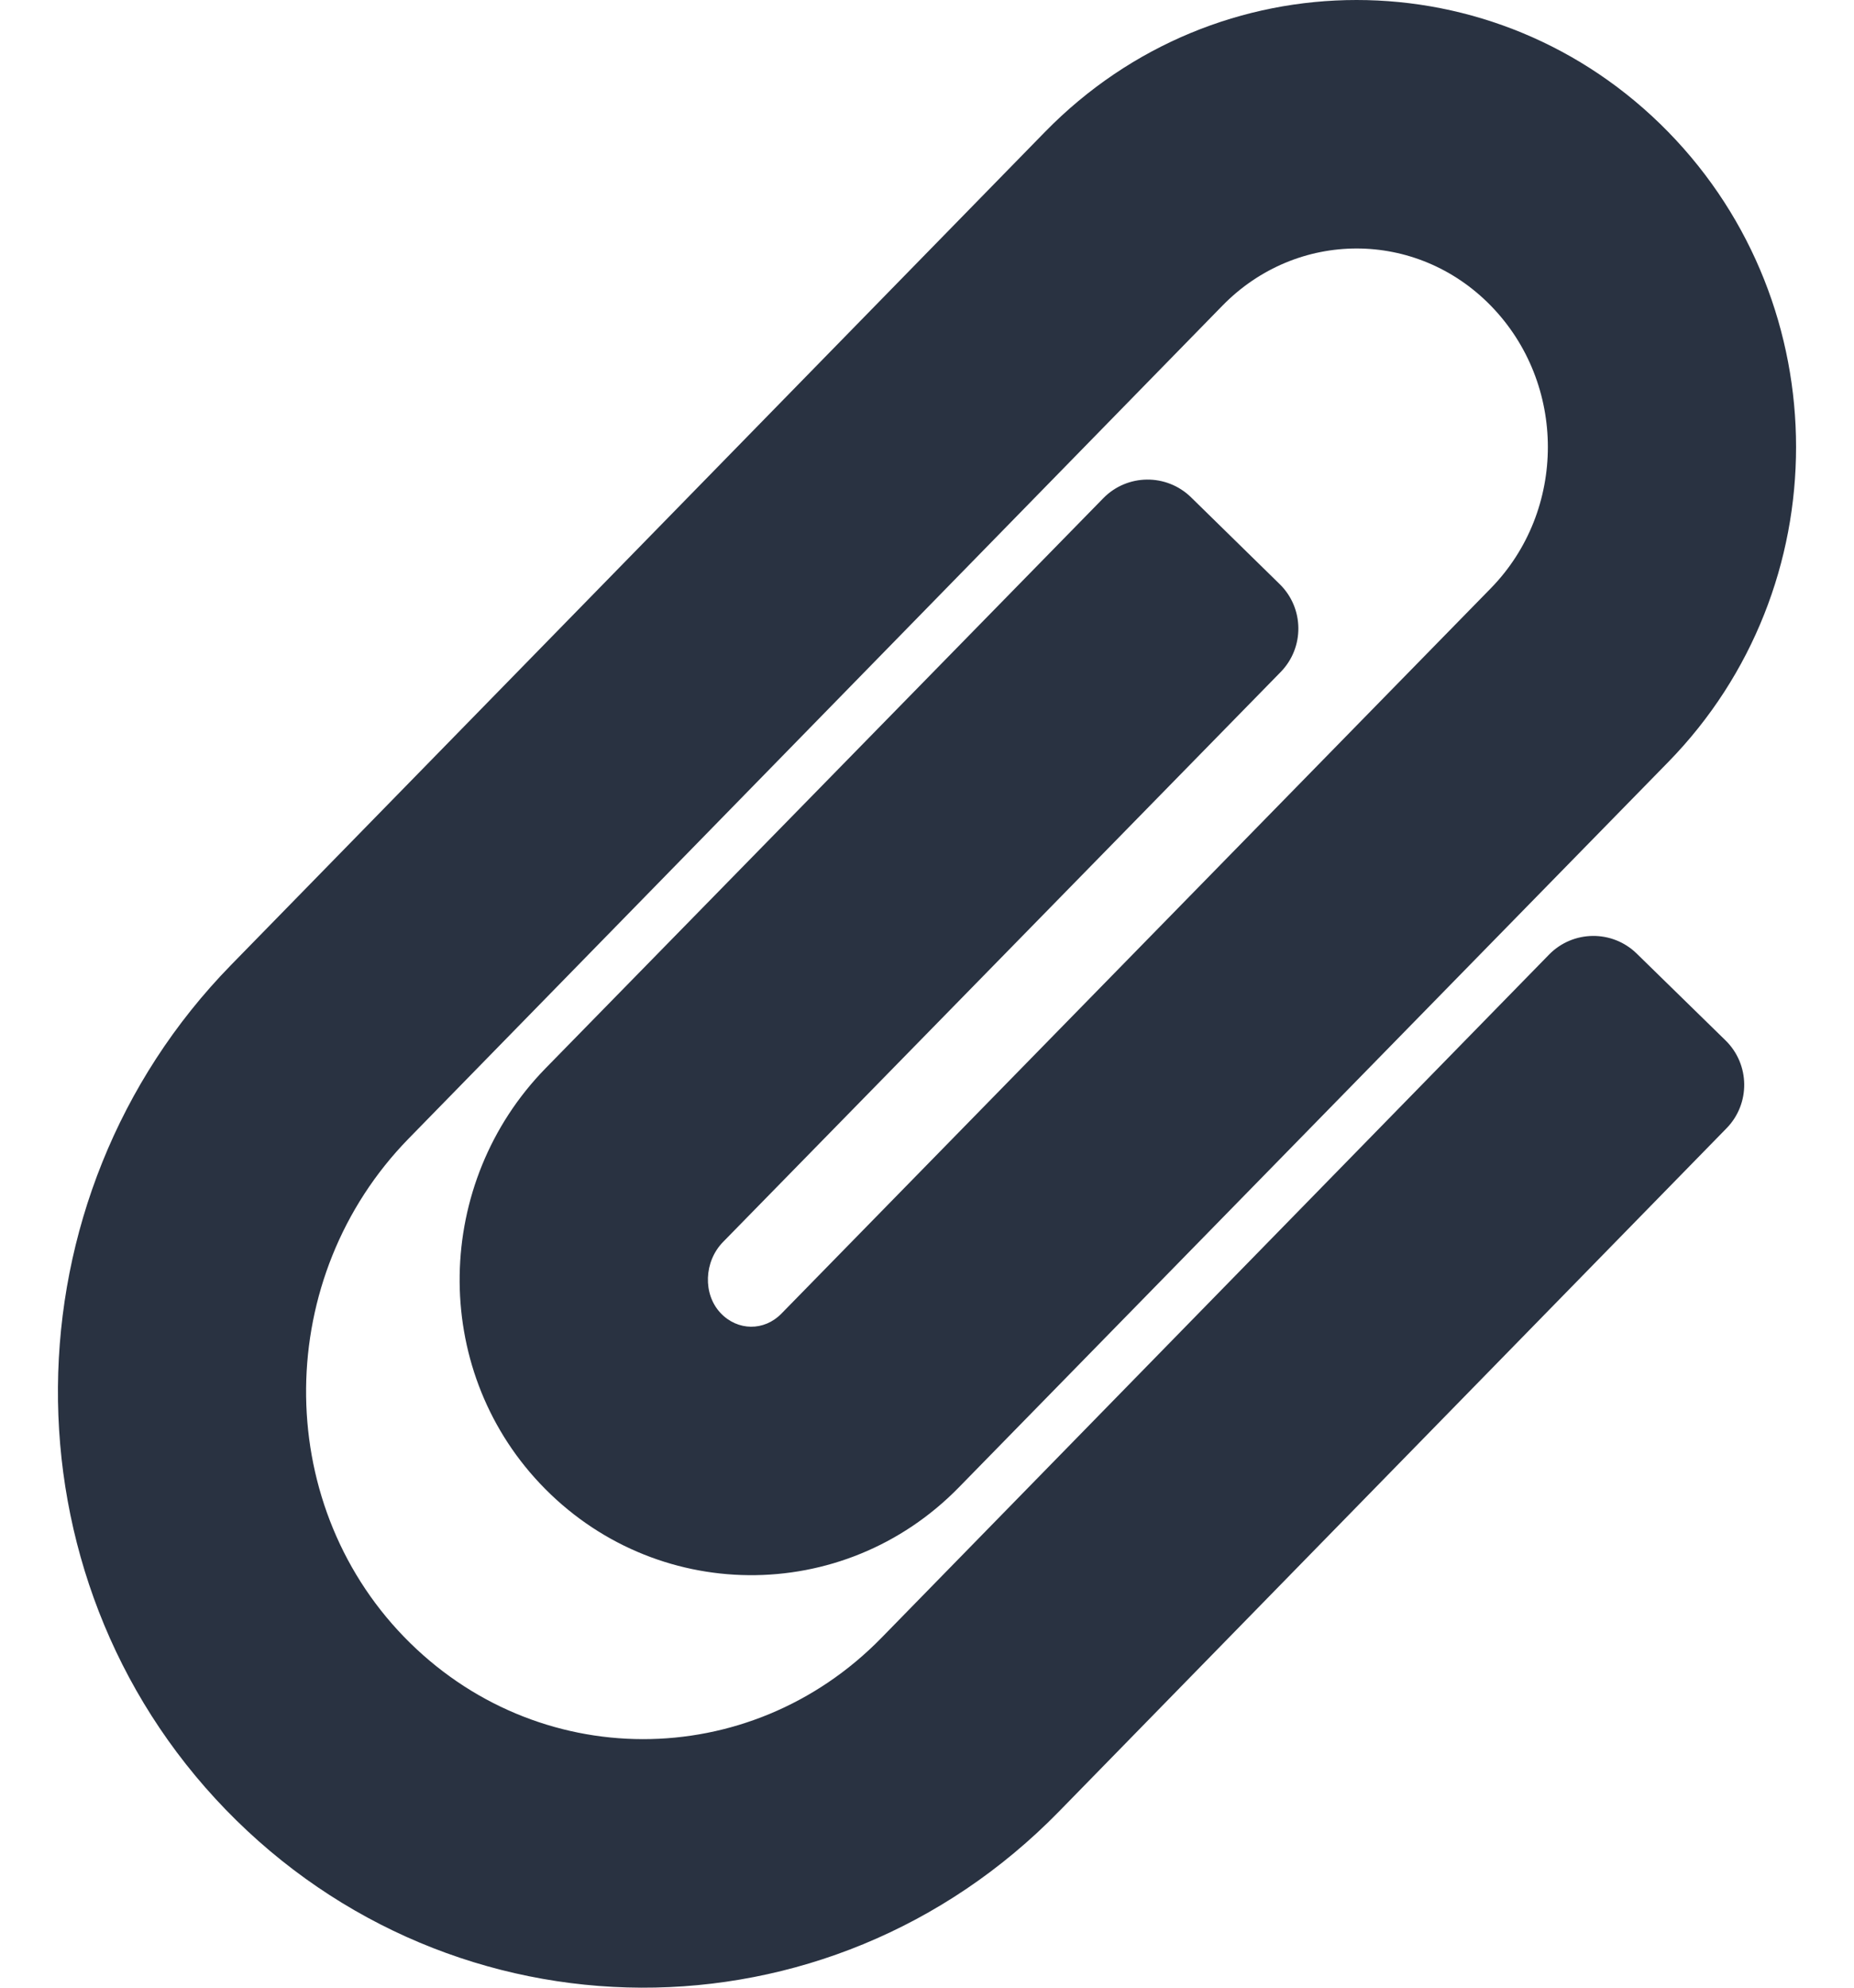<svg width="28" height="30" viewBox="0 0 28 30" fill="none" xmlns="http://www.w3.org/2000/svg">
<path d="M3.409 27.313C-0.015 23.78 0.049 18.084 3.49 14.564L15.781 1.992C18.377 -0.664 22.598 -0.664 25.195 1.992C27.767 4.623 27.77 8.867 25.195 11.501L14.481 22.449C12.732 24.238 9.874 24.213 8.154 22.39C6.497 20.634 6.551 17.851 8.239 16.124L16.662 7.52C17.024 7.15 17.617 7.144 17.988 7.506L19.327 8.817C19.697 9.179 19.703 9.773 19.341 10.143L10.919 18.746C10.631 19.041 10.613 19.532 10.882 19.817C11.138 20.089 11.54 20.094 11.801 19.827L22.515 8.879C23.664 7.703 23.664 5.79 22.514 4.613C21.39 3.463 19.587 3.463 18.462 4.613L6.171 17.185C4.134 19.269 4.103 22.642 6.101 24.704C8.094 26.76 11.316 26.762 13.312 24.72L23.394 14.408C23.756 14.038 24.349 14.031 24.719 14.393L26.06 15.703C26.43 16.065 26.437 16.659 26.075 17.029L15.993 27.341C12.502 30.912 6.856 30.87 3.409 27.313Z" fill="#293241"/>
</svg>
